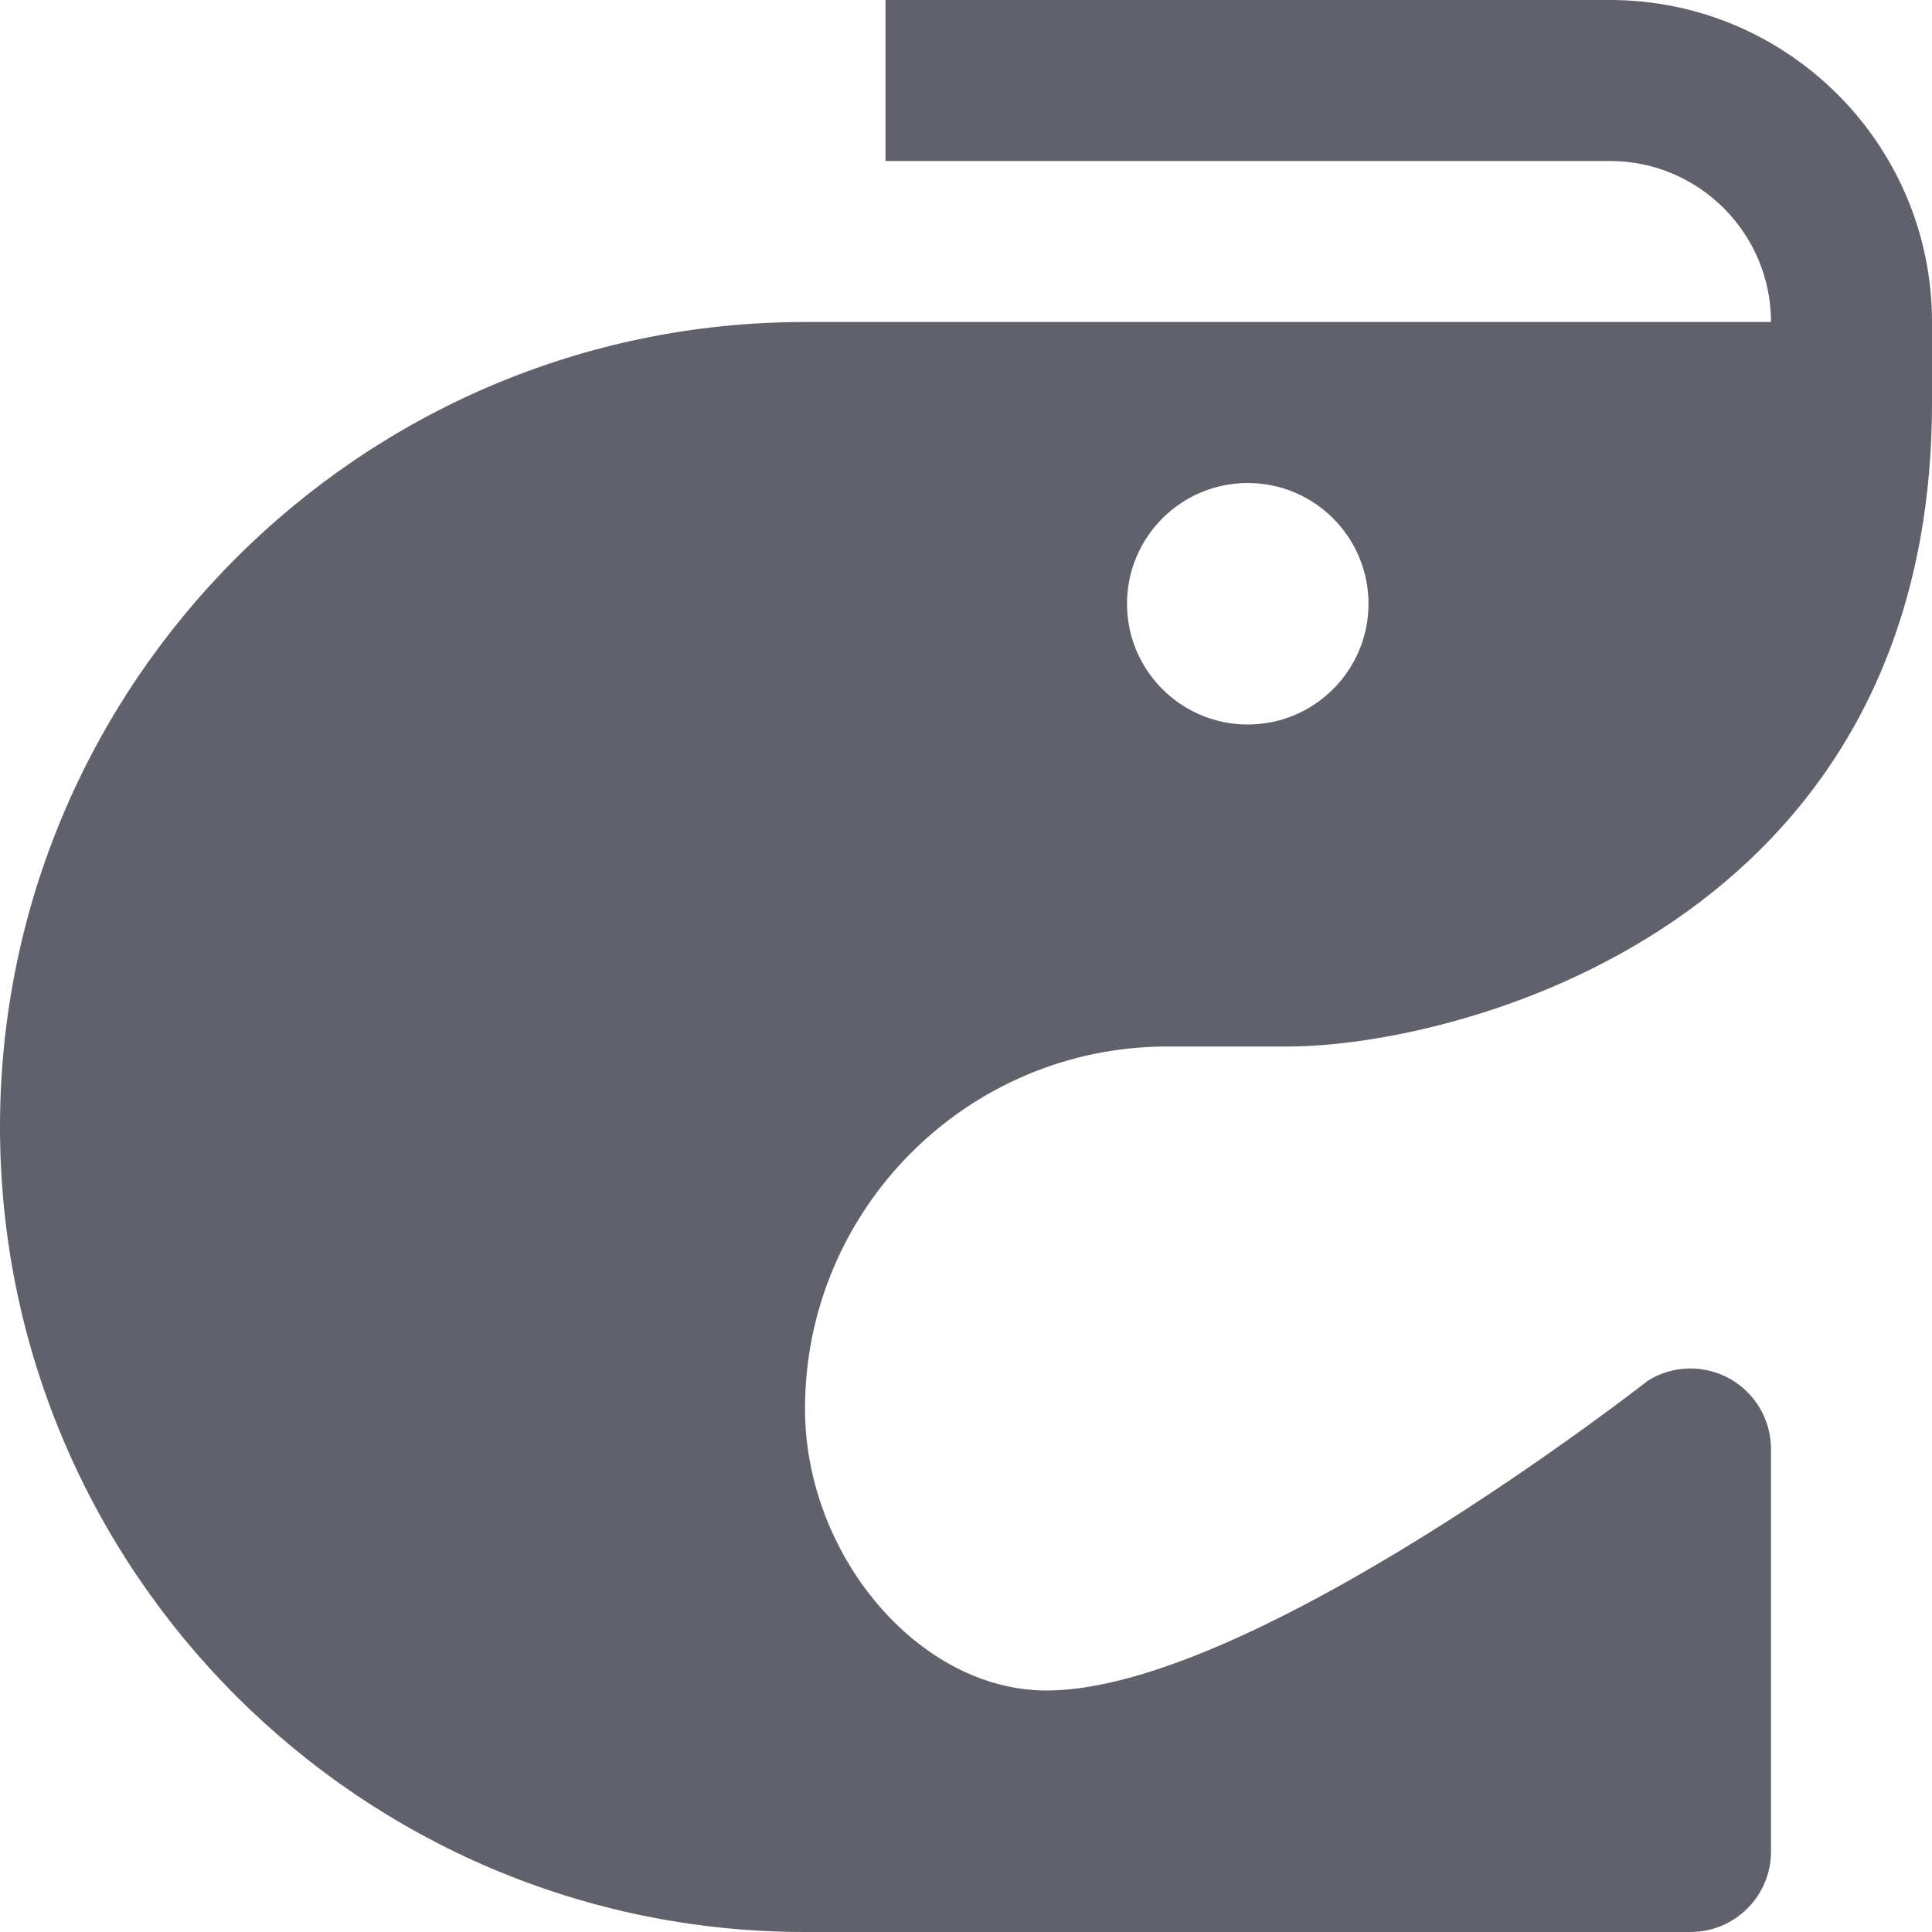 <svg xmlns="http://www.w3.org/2000/svg" height="24" width="24" viewBox="0 0 24 24">
    <path fill="#61616b" d="M20,0h-9v2h9c1.103,0,2,0.897,2,2H10C4.486,4,0,8.486,0,14s4.486,10,10,10h3h8c0.552,0,1-0.447,1-1v-5 c0-0.363-0.197-0.698-0.515-0.875c-0.319-0.175-0.708-0.167-1.015,0.027c0,0-4.908,3.848-7.47,3.848c-1.583,0-3-1.679-3-3.5 c0-2.481,2.019-4.5,4.5-4.5H16c2.076,0,8-1.47,8-8V4C24,1.794,22.206,0,20,0z M15.5,9C14.672,9,14,8.328,14,7.5 C14,6.672,14.672,6,15.5,6S17,6.672,17,7.5C17,8.328,16.328,9,15.5,9z"></path>
</svg>